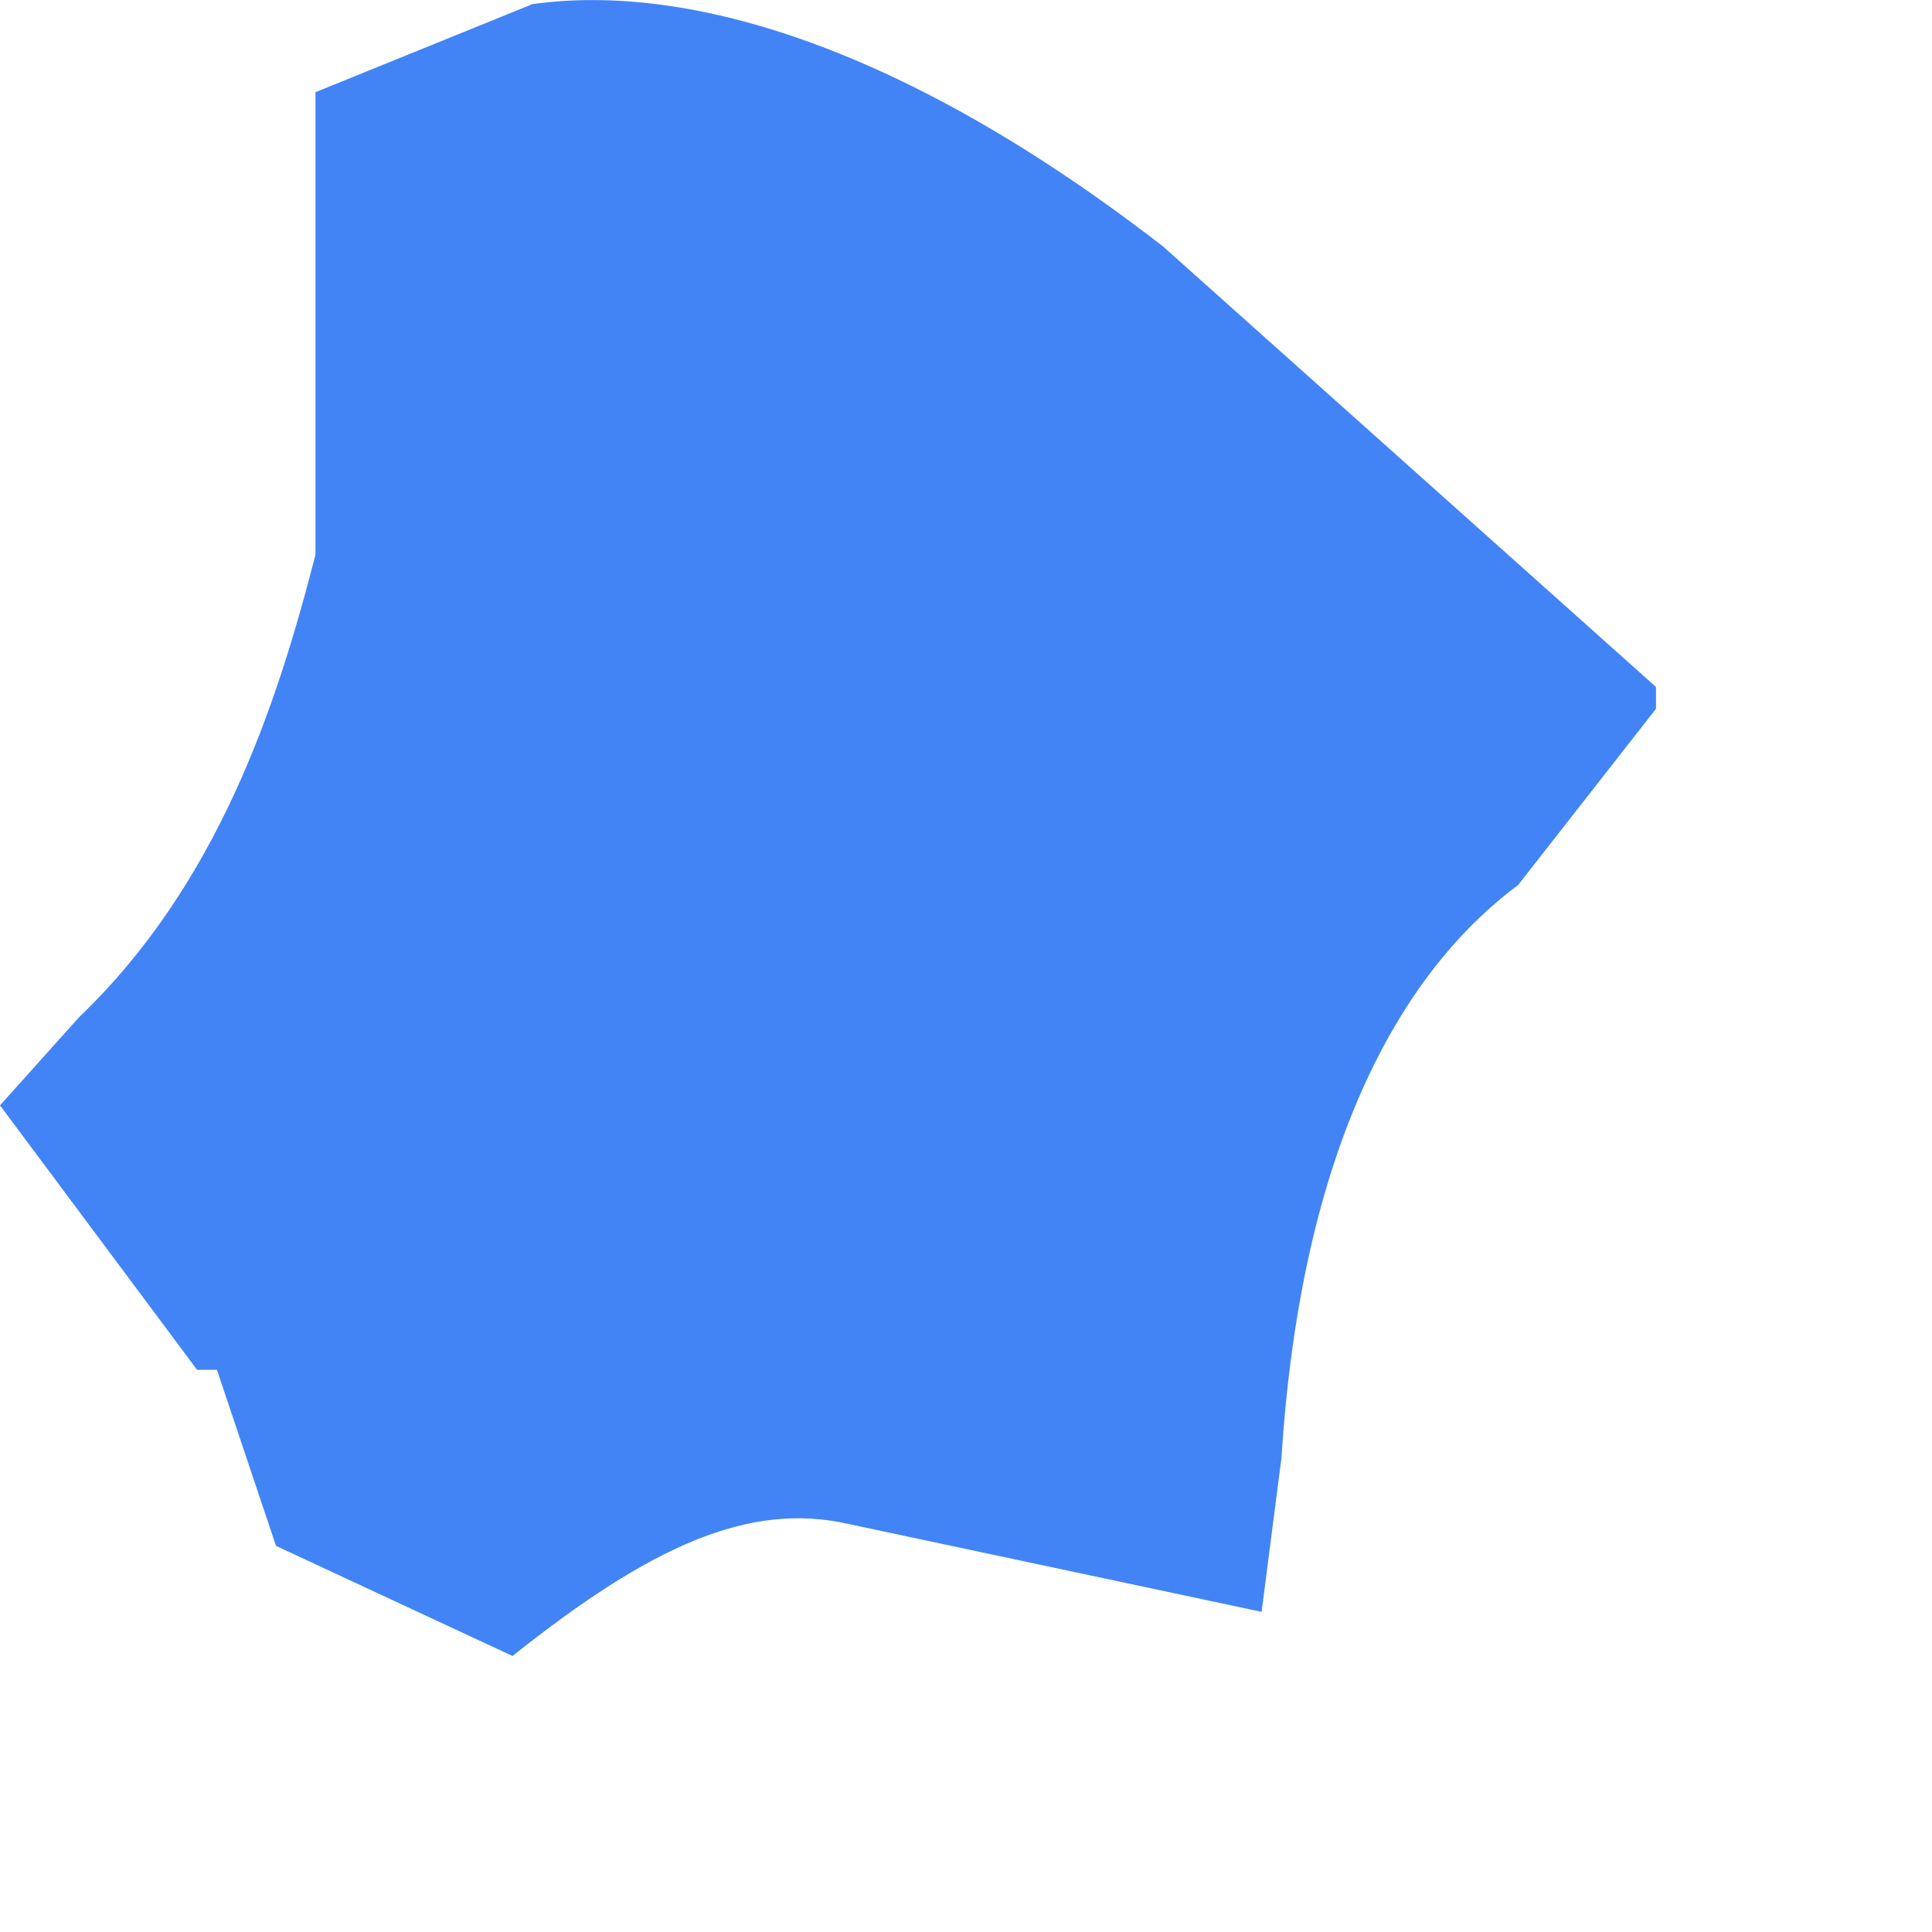 ﻿<?xml version="1.0" encoding="utf-8"?>
<svg version="1.1" xmlns:xlink="http://www.w3.org/1999/xlink" width="7px" height="7px" xmlns="http://www.w3.org/2000/svg">
  <g transform="matrix(1 0 0 1 -2064 -1908 )">
    <path d="M 5.5 3.207  L 6 2.568  L 6 2.489  C 6 2.489  4.214 0.893  4.214 0.893  C 3.286 0.174  2.5 -0.065  1.929 0.015  C 1.929 0.015  1.143 0.334  1.143 0.334  C 1.143 0.334  1.143 2.01  1.143 2.01  C 1 2.568  0.786 3.207  0.286 3.686  C 0.286 3.686  0 4.005  0 4.005  L 0.714 4.963  L 0.786 4.963  L 1 5.601  C 1 5.601  1.857 6  1.857 6  C 2.357 5.601  2.714 5.441  3.071 5.521  C 3.071 5.521  4.571 5.84  4.571 5.84  C 4.571 5.84  4.643 5.282  4.643 5.282  C 4.714 4.164  5.071 3.526  5.5 3.207  Z " fill-rule="nonzero" fill="#4284f5" stroke="none" transform="matrix(1 0 0 1 2064 1908 )" />
  </g>
</svg>